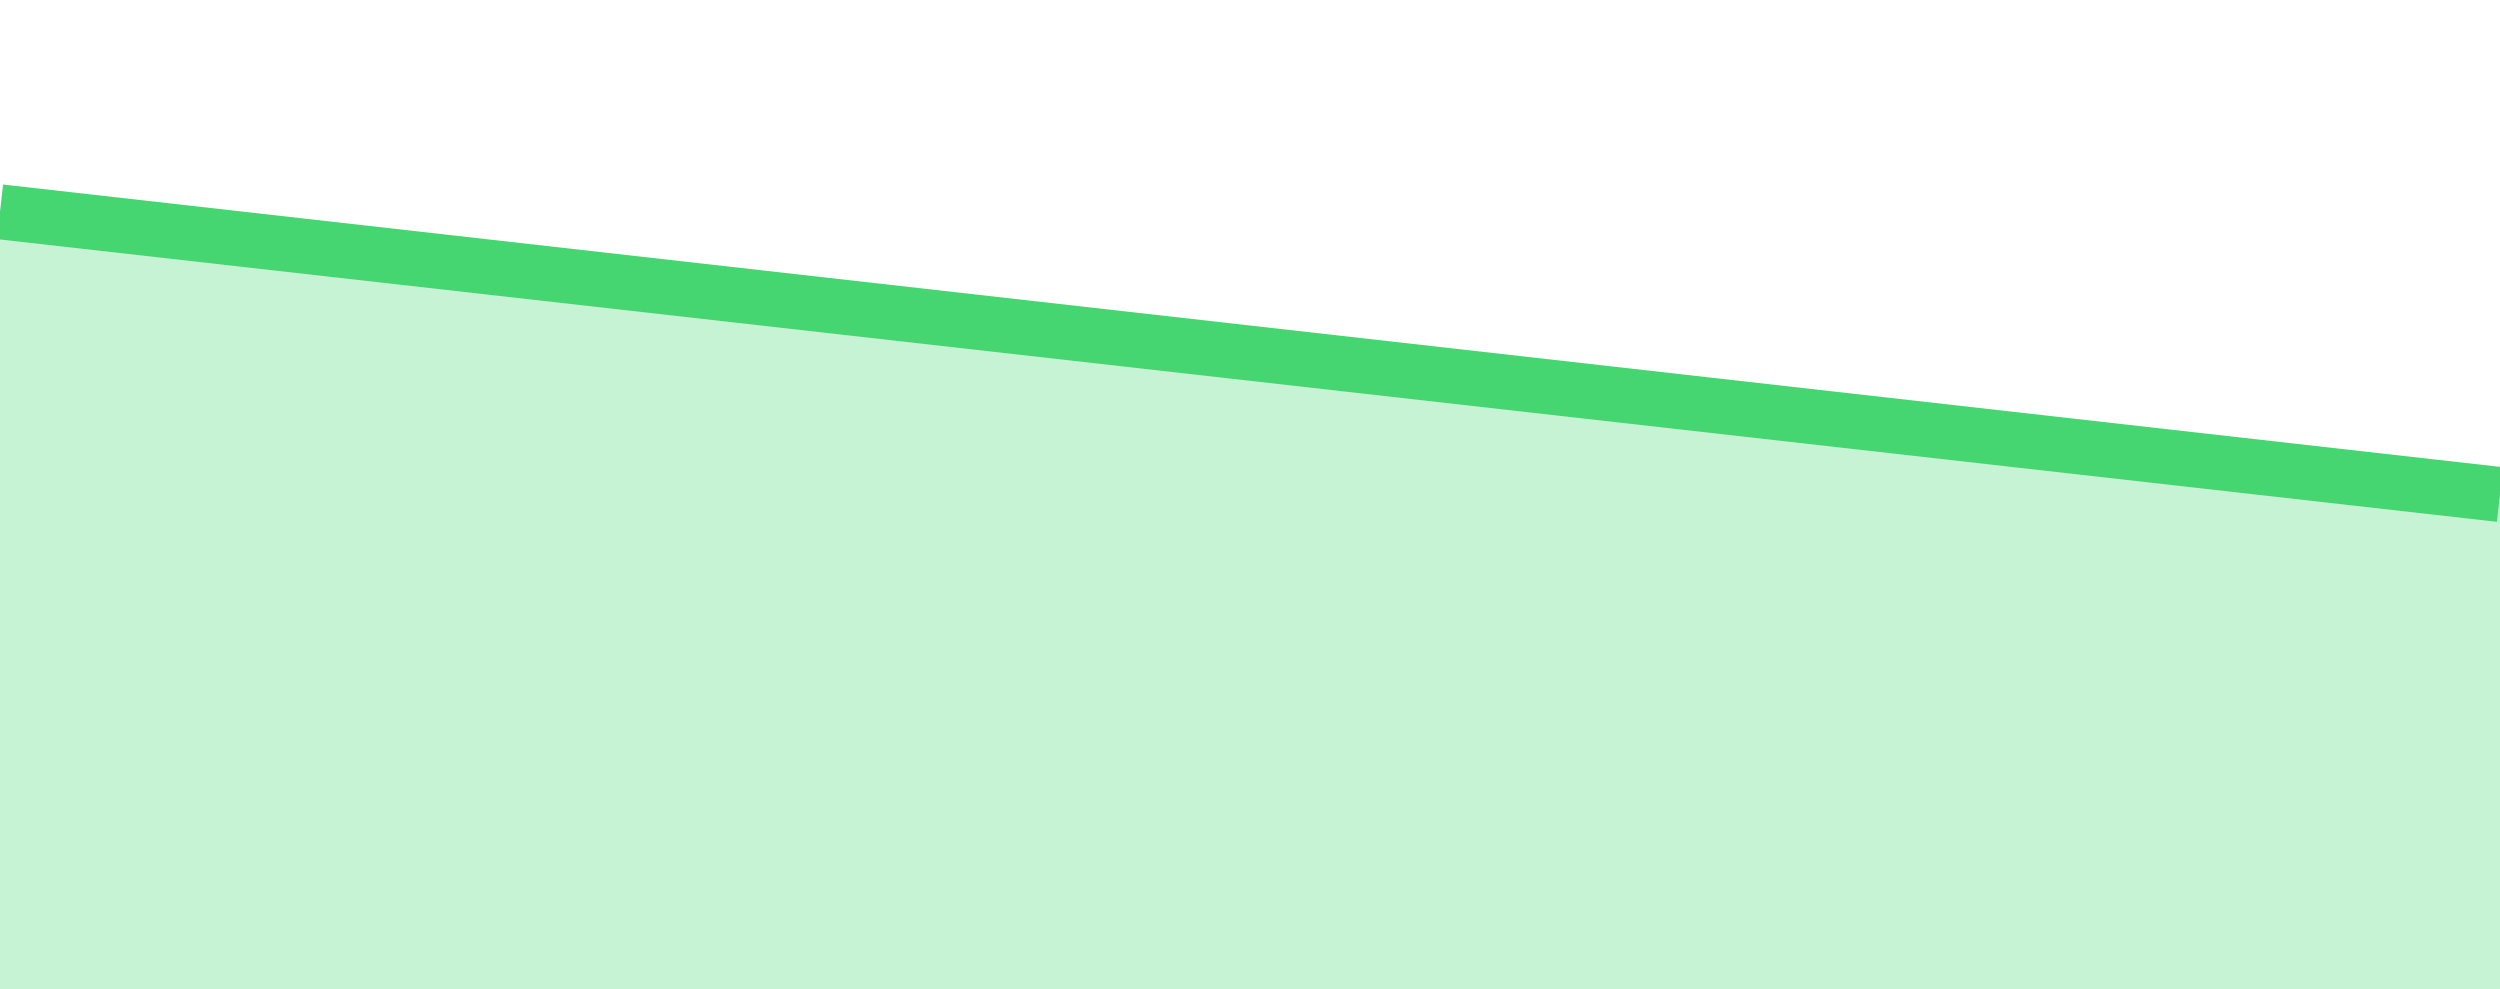 <?xml version="1.0" encoding="UTF-8"?>
<svg width="91px" height="36px" viewBox="0 0 91 36" version="1.1" xmlns="http://www.w3.org/2000/svg" xmlns:xlink="http://www.w3.org/1999/xlink">
    <!-- Generator: Sketch 60 (88103) - https://sketch.com -->
    <title>矩形备份 7</title>
    <desc>Created with Sketch.</desc>
    <defs>
        <linearGradient x1="52.844%" y1="53.582%" x2="47.982%" y2="37.537%" id="linearGradient-1">
            <stop stop-color="#45D571" offset="0%"></stop>
            <stop stop-color="#45D571" offset="100%"></stop>
        </linearGradient>
    </defs>
    <g id="页面-1" stroke="none" stroke-width="1" fill="none" fill-rule="evenodd">
        <g id="画板" transform="translate(-978, -972)">
            <g id="编组-8" transform="translate(977.888, 978.717)">
                <polygon id="路径备份-12" fill-opacity="0.3" fill="url(#linearGradient-1)" transform="translate(45.612, 15.138) scale(-1, 1) translate(-45.612, -15.138) " points="0.112 11.283 91.112 0.994 91.112 29.283 0.112 29.283"></polygon>
                <polygon id="路径备份-15" fill="#45D571" fill-rule="nonzero" transform="translate(45.612, 6.138) scale(-1, 1) translate(-45.612, -6.138) " points="91 0 91.225 1.987 0.225 12.277 -4.54747351e-13 10.289"></polygon>
            </g>
        </g>
    </g>
</svg>